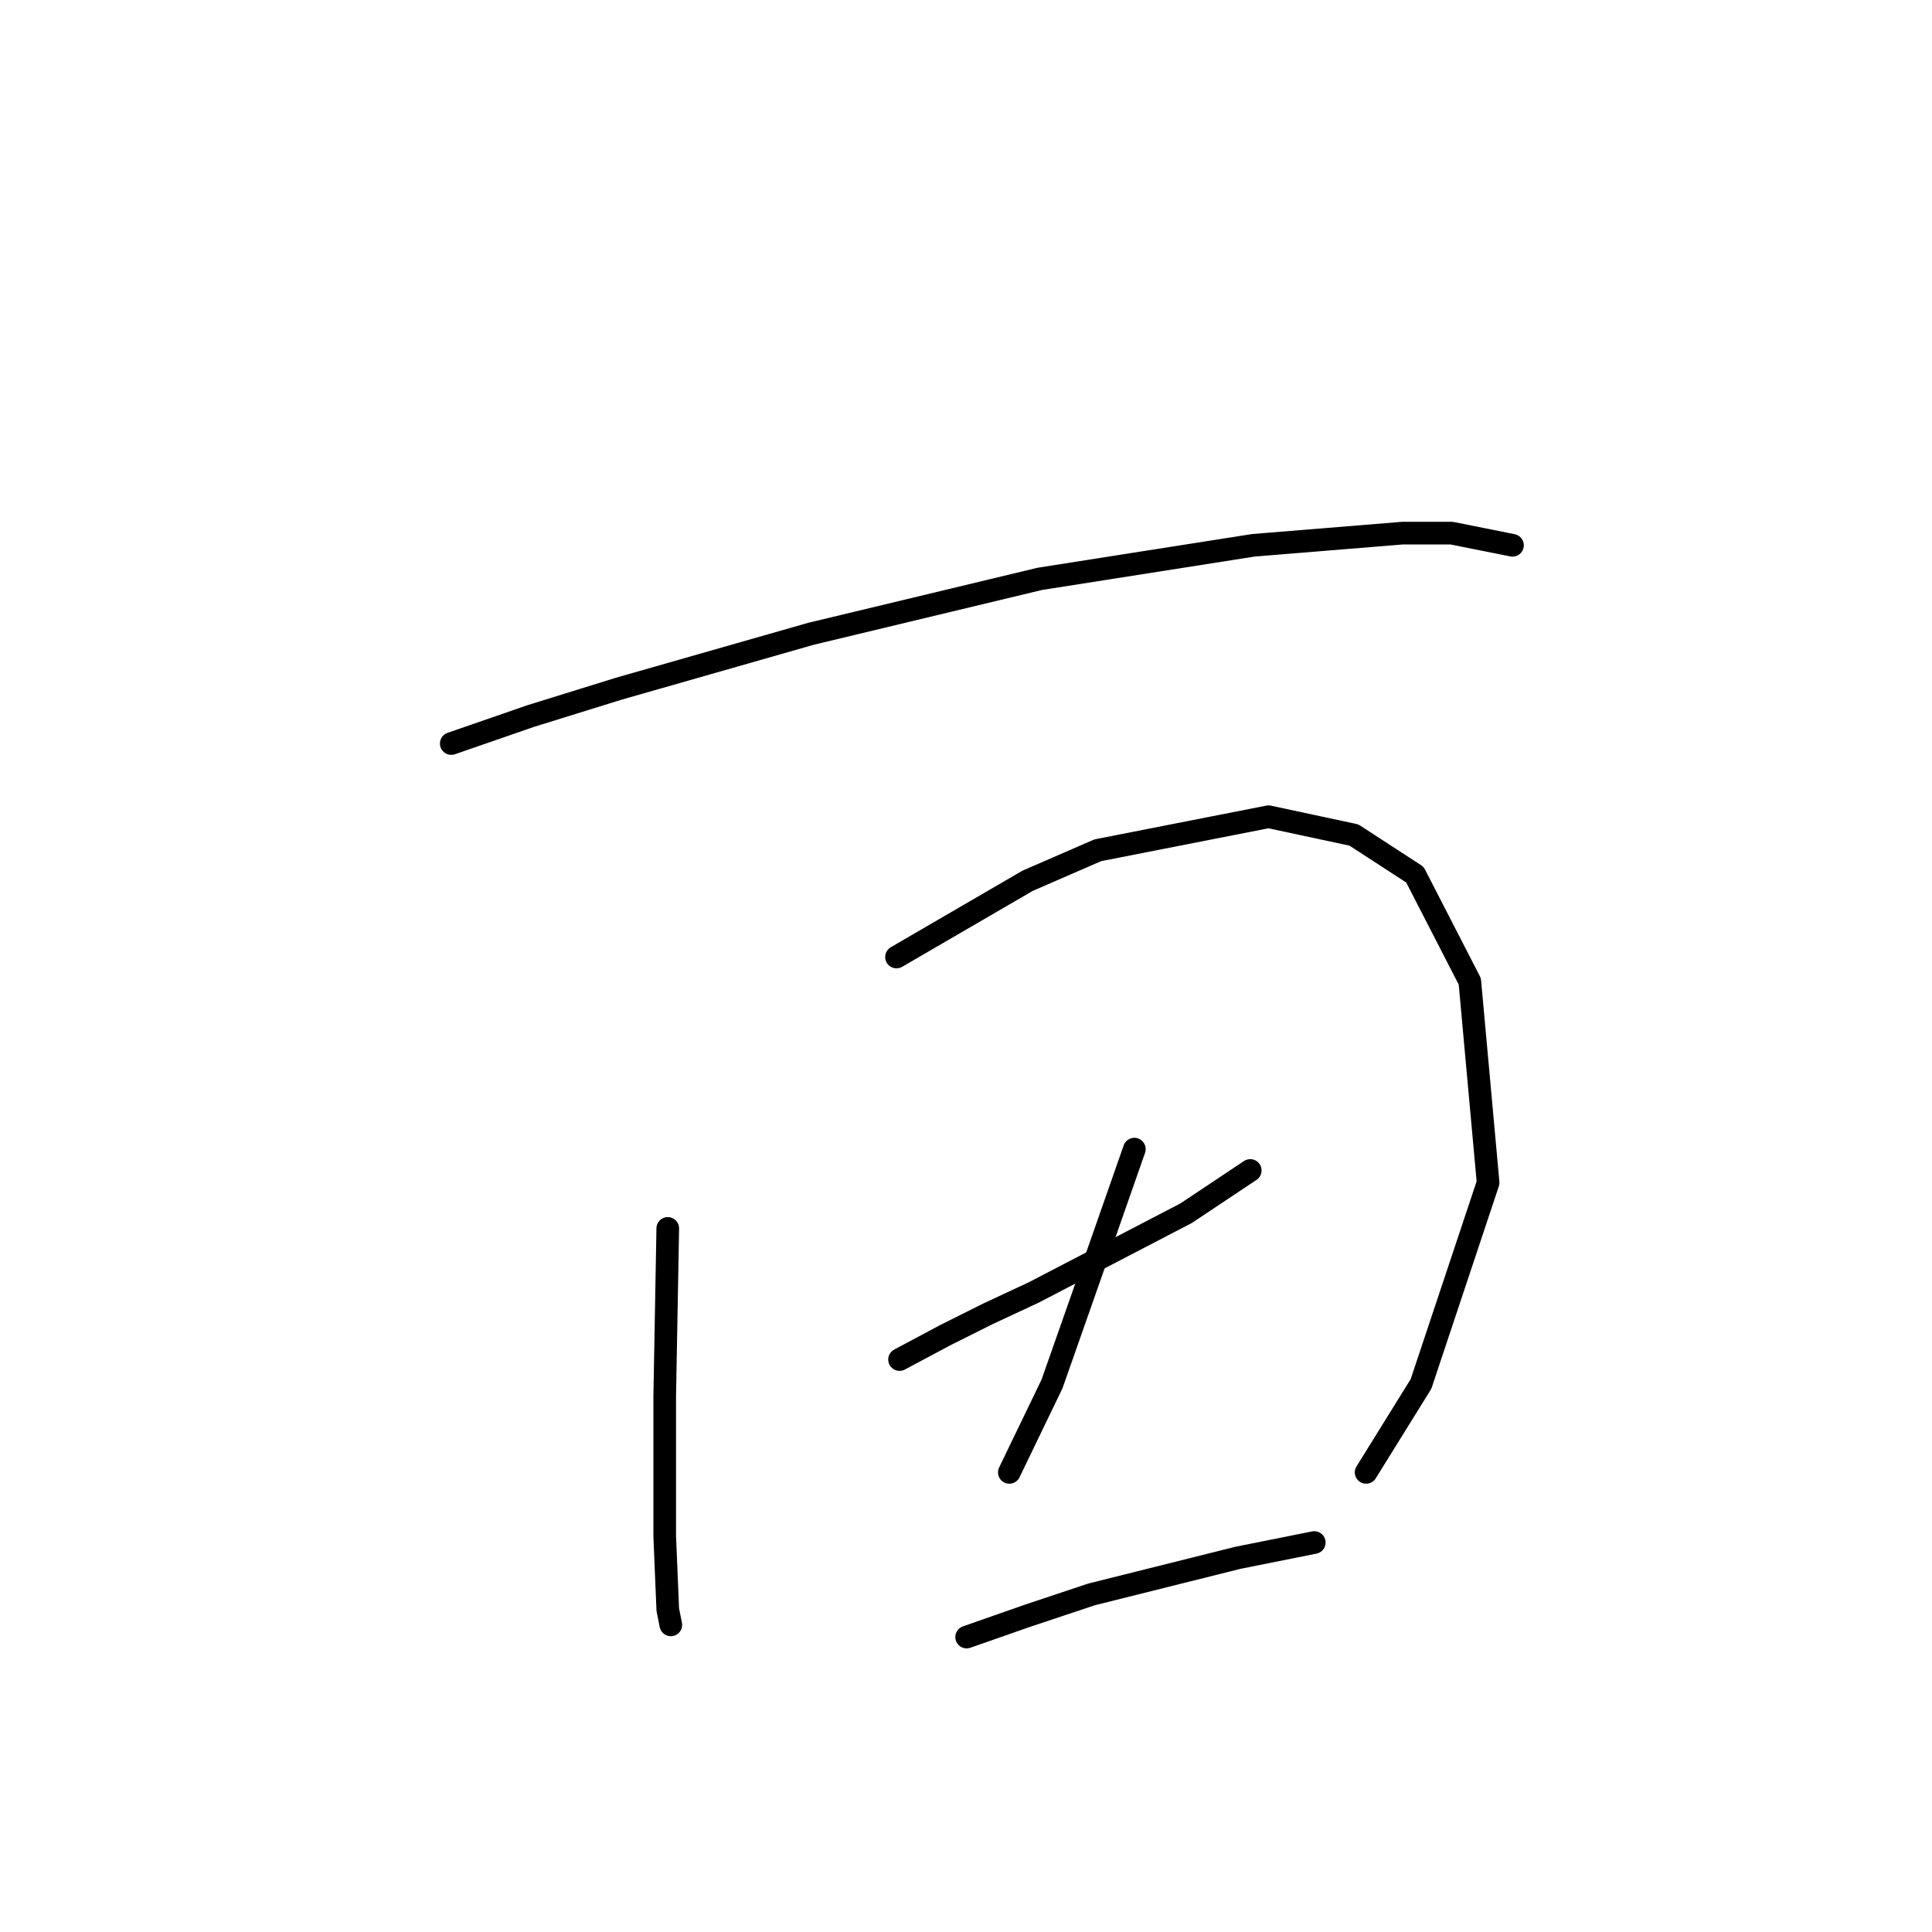 <?xml version="1.0" standalone="no"?>
    <svg width="256" height="256" xmlns="http://www.w3.org/2000/svg" version="1.1">
    <polyline stroke="black" stroke-width="3" stroke-linecap="round" fill="transparent" stroke-linejoin="round" points="59.794 98.523 70.3 94.886 82.018 91.249 107.475 83.976 137.781 76.702 166.067 72.257 185.867 70.641 192.333 70.641 200.414 72.257 200.414 72.257 " />
        <polyline stroke="black" stroke-width="3" stroke-linecap="round" fill="transparent" stroke-linejoin="round" points="88.483 162.772 88.079 184.997 88.079 203.584 88.483 213.282 88.887 215.303 88.887 215.303 " />
        <polyline stroke="black" stroke-width="3" stroke-linecap="round" fill="transparent" stroke-linejoin="round" points="118.79 126.809 136.165 116.707 145.459 112.666 168.088 108.221 179.402 110.645 187.484 115.898 194.757 130.041 197.182 156.711 188.292 183.38 181.018 195.099 181.018 195.099 " />
        <polyline stroke="black" stroke-width="3" stroke-linecap="round" fill="transparent" stroke-linejoin="round" points="119.194 180.148 125.255 176.915 130.912 174.086 136.973 171.258 157.177 160.752 165.663 155.094 165.663 155.094 " />
        <polyline stroke="black" stroke-width="3" stroke-linecap="round" fill="transparent" stroke-linejoin="round" points="150.308 152.266 144.651 168.429 139.398 183.38 133.741 195.099 133.741 195.099 " />
        <polyline stroke="black" stroke-width="3" stroke-linecap="round" fill="transparent" stroke-linejoin="round" points="128.083 216.919 136.165 214.09 144.651 211.262 164.047 206.413 174.149 204.392 174.149 204.392 " />
        </svg>